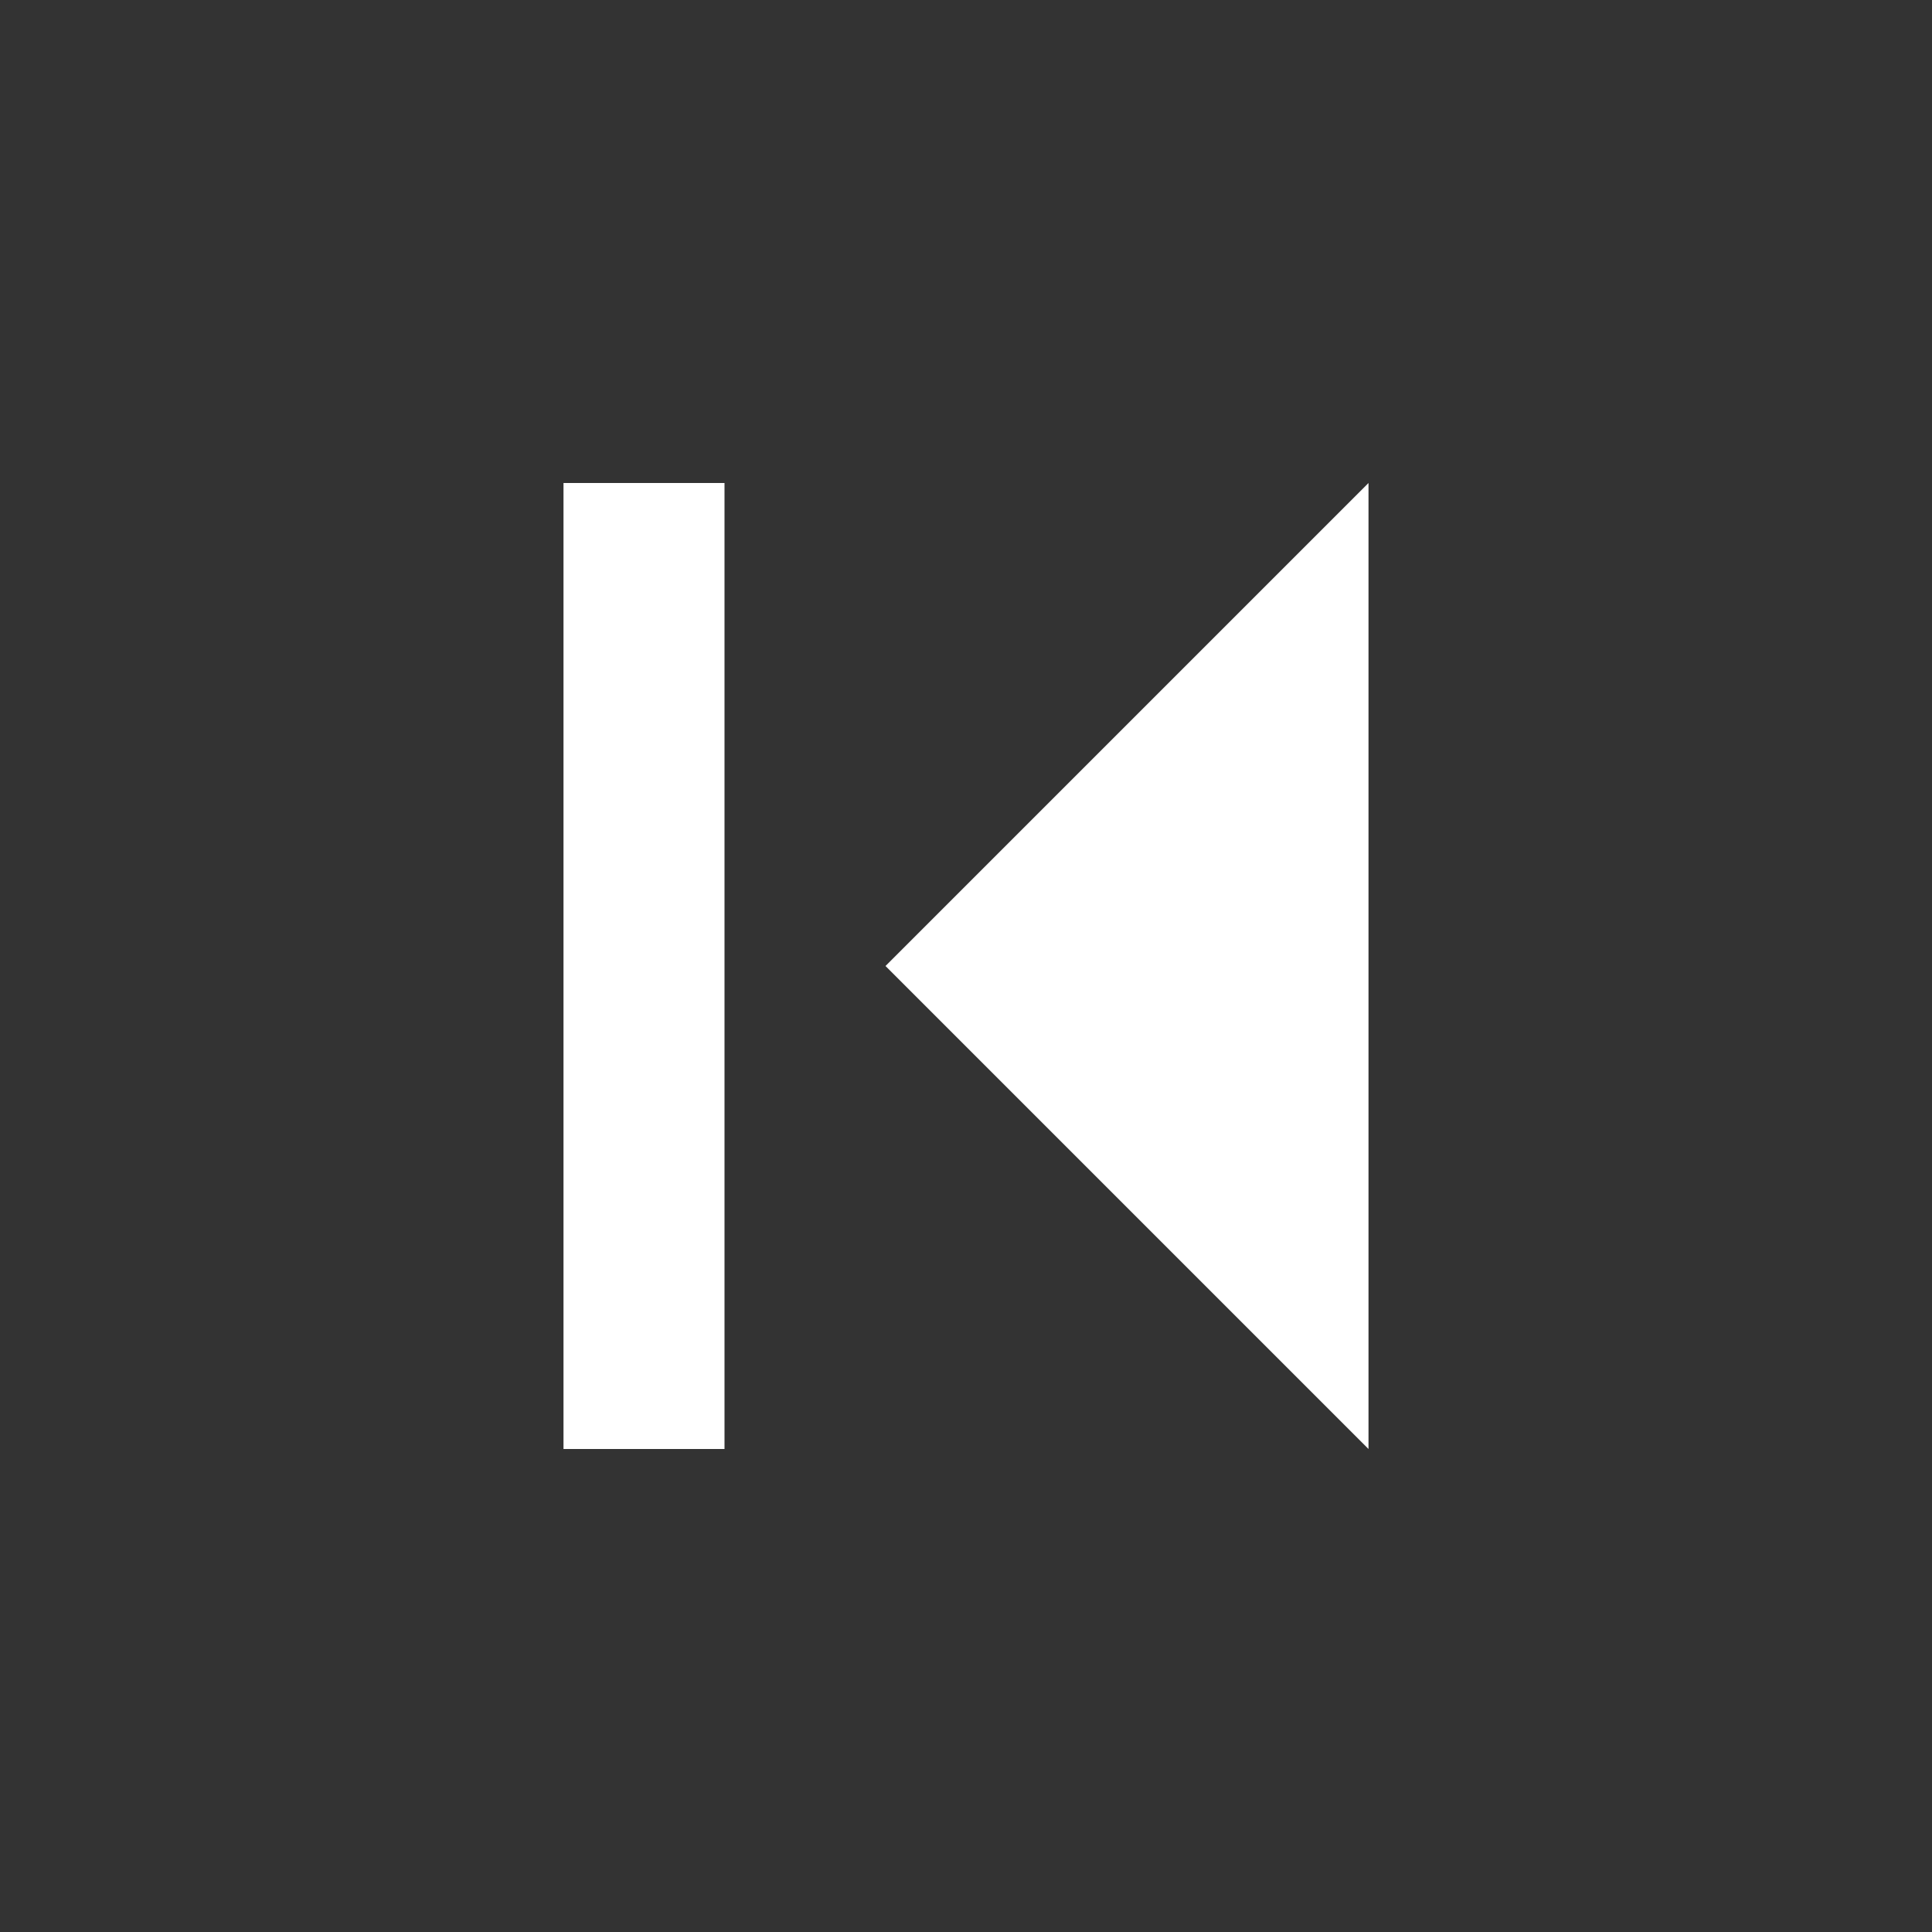 <svg xmlns="http://www.w3.org/2000/svg" viewBox="0 0 24 24"><rect x="0" y="0" width="24" height="24" fill="#333333" stroke="none"/><path d="M7 18V6H9V18H7ZM11 12 17 6V18L11 12Z" fill="#fff"></path></svg>